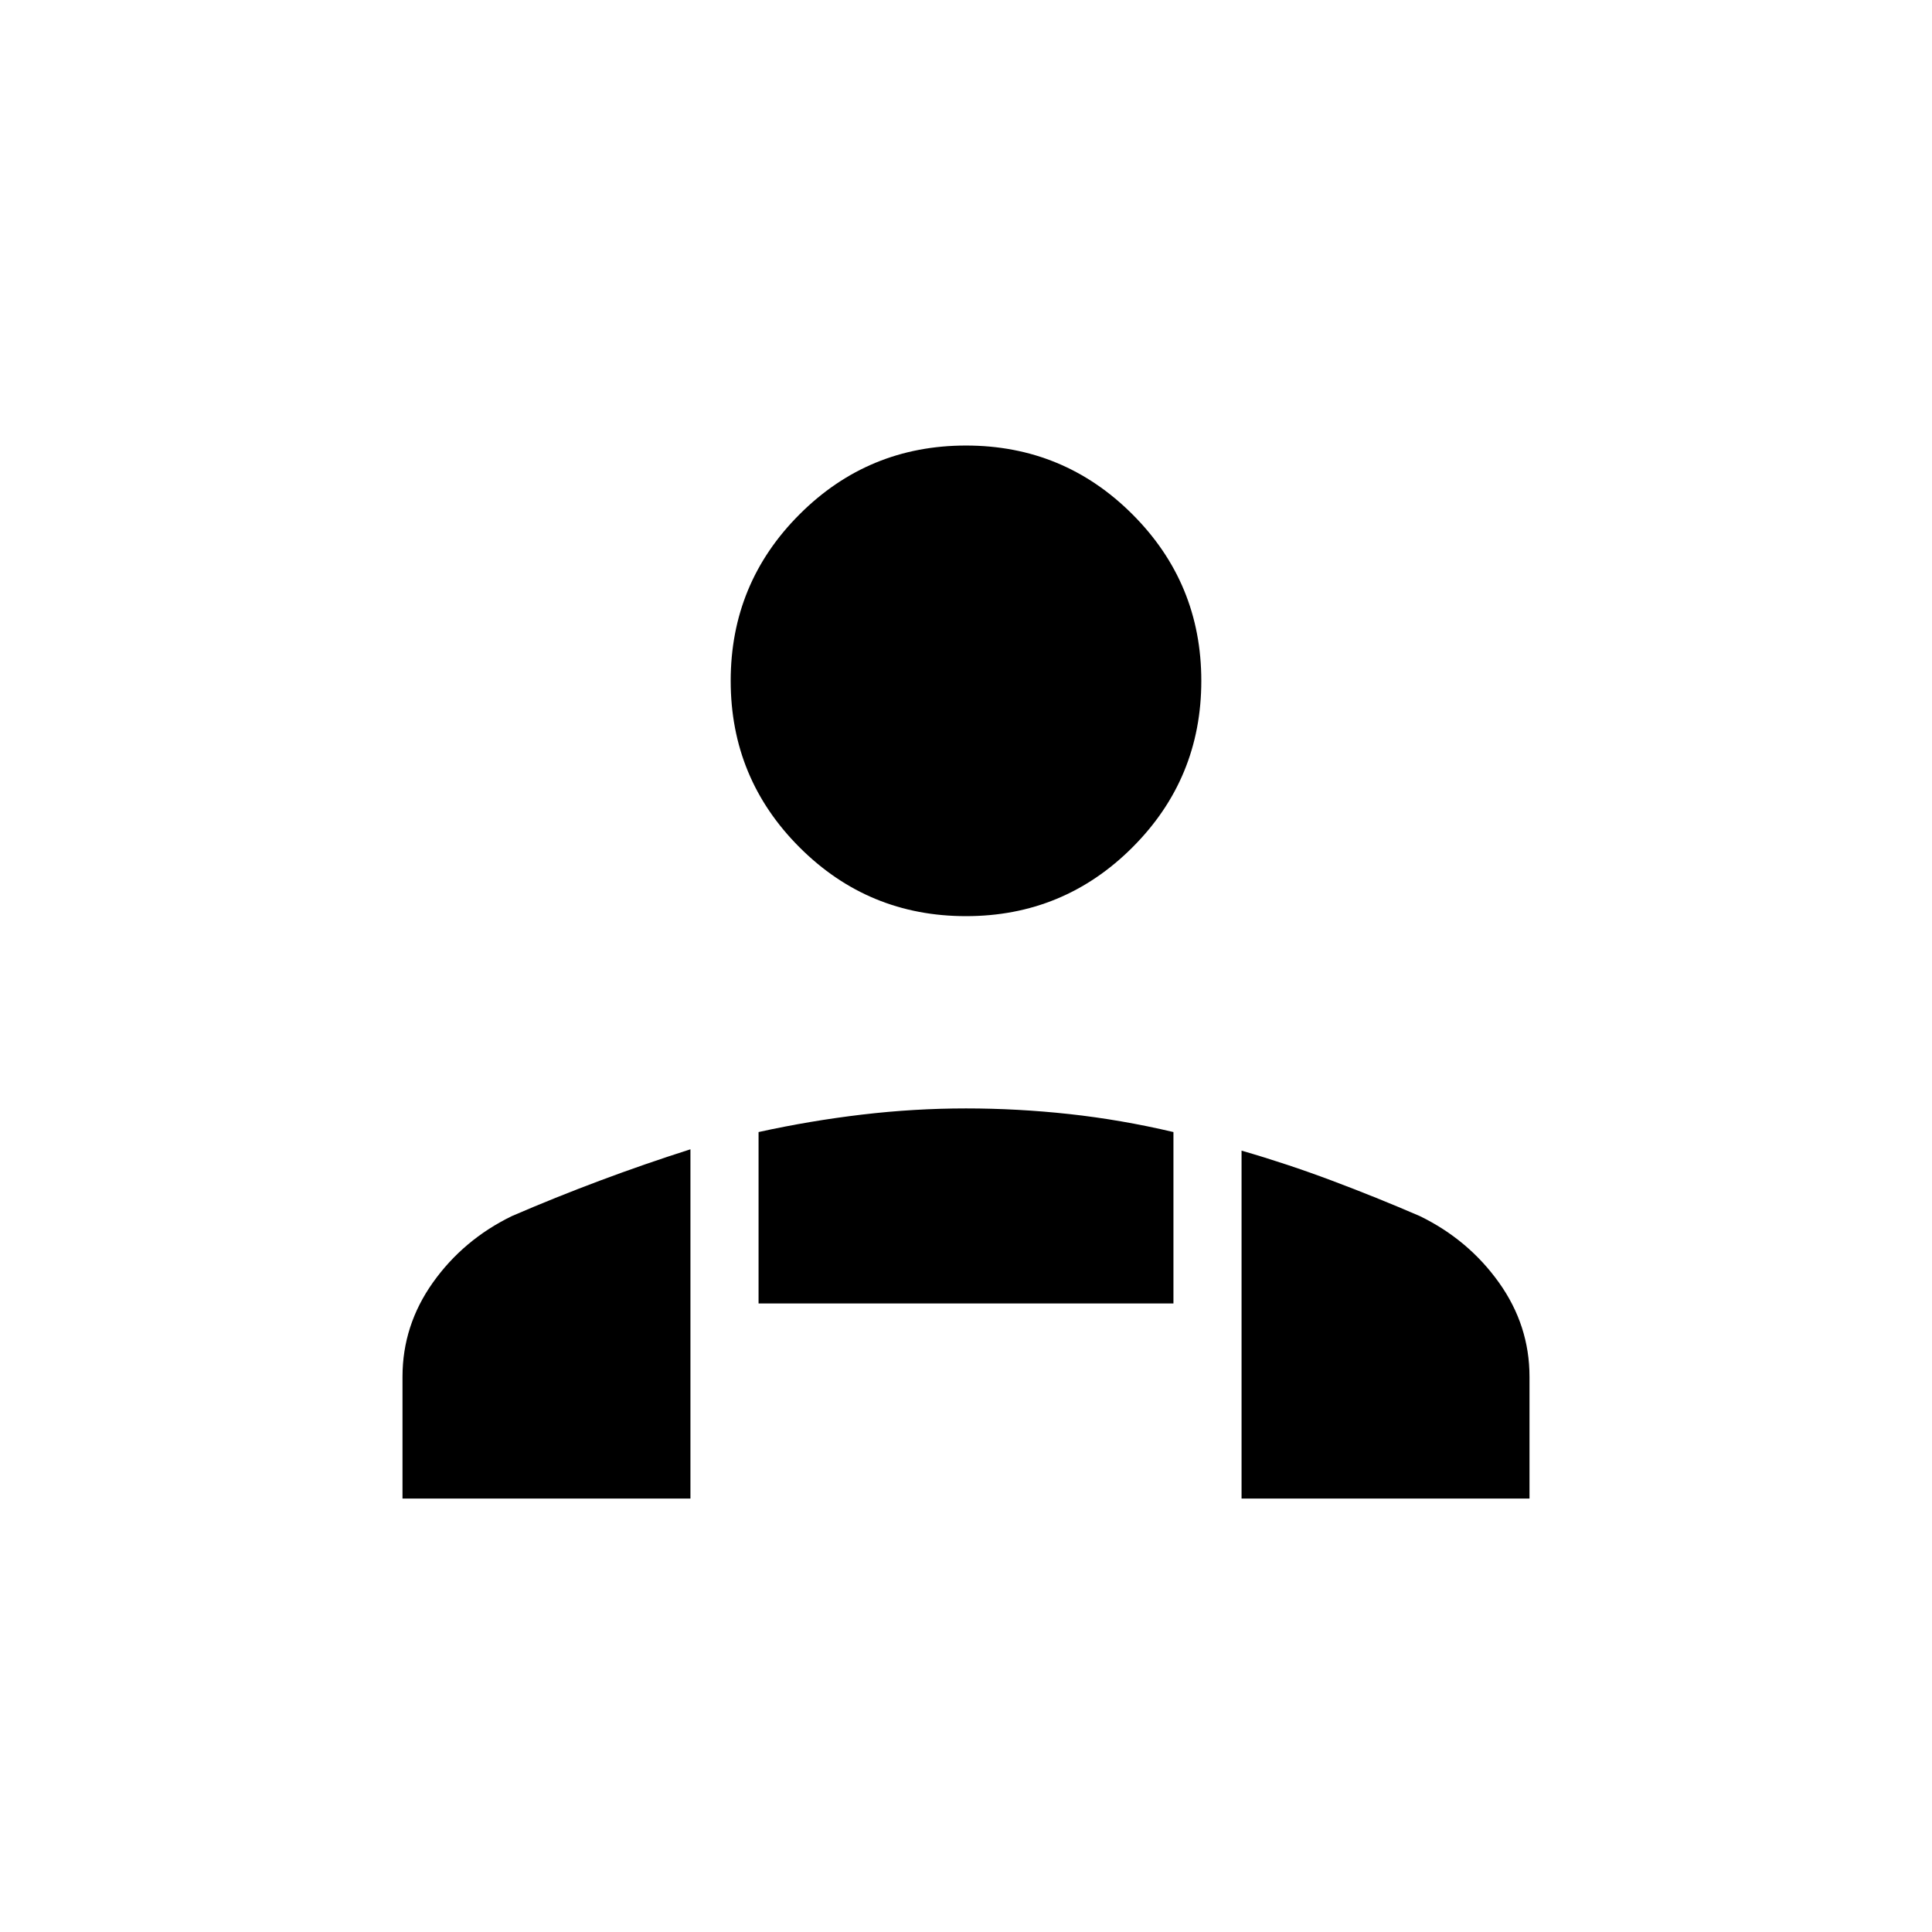 <svg xmlns="http://www.w3.org/2000/svg" height="40" viewBox="0 -960 960 960" width="40"><path d="M480-504.769q-48.526 0-82.724-34.199-34.199-34.199-34.199-82.724 0-48.526 34.199-82.725 34.198-34.198 82.724-34.198t82.724 34.198q34.199 34.199 34.199 82.725 0 48.525-34.199 82.724-34.198 34.199-82.724 34.199Zm136.923 289.385v-172.872q22.577 6.523 44.808 14.869 22.231 8.347 43.756 17.644 24.154 11.769 39.334 33.041Q760-301.429 760-275.897v60.513H616.923Zm-240-96.923v-85.18q25.513-5.615 51.462-8.68 25.948-3.064 51.615-3.064t51.359 2.808q25.692 2.808 51.718 8.936v85.18H376.923ZM200-215.384v-60.513q0-25.532 15.102-46.805 15.103-21.272 39.257-33.041 21.525-9.297 43.833-17.644 22.308-8.346 44.885-15.536v173.539H200Z"/></svg>